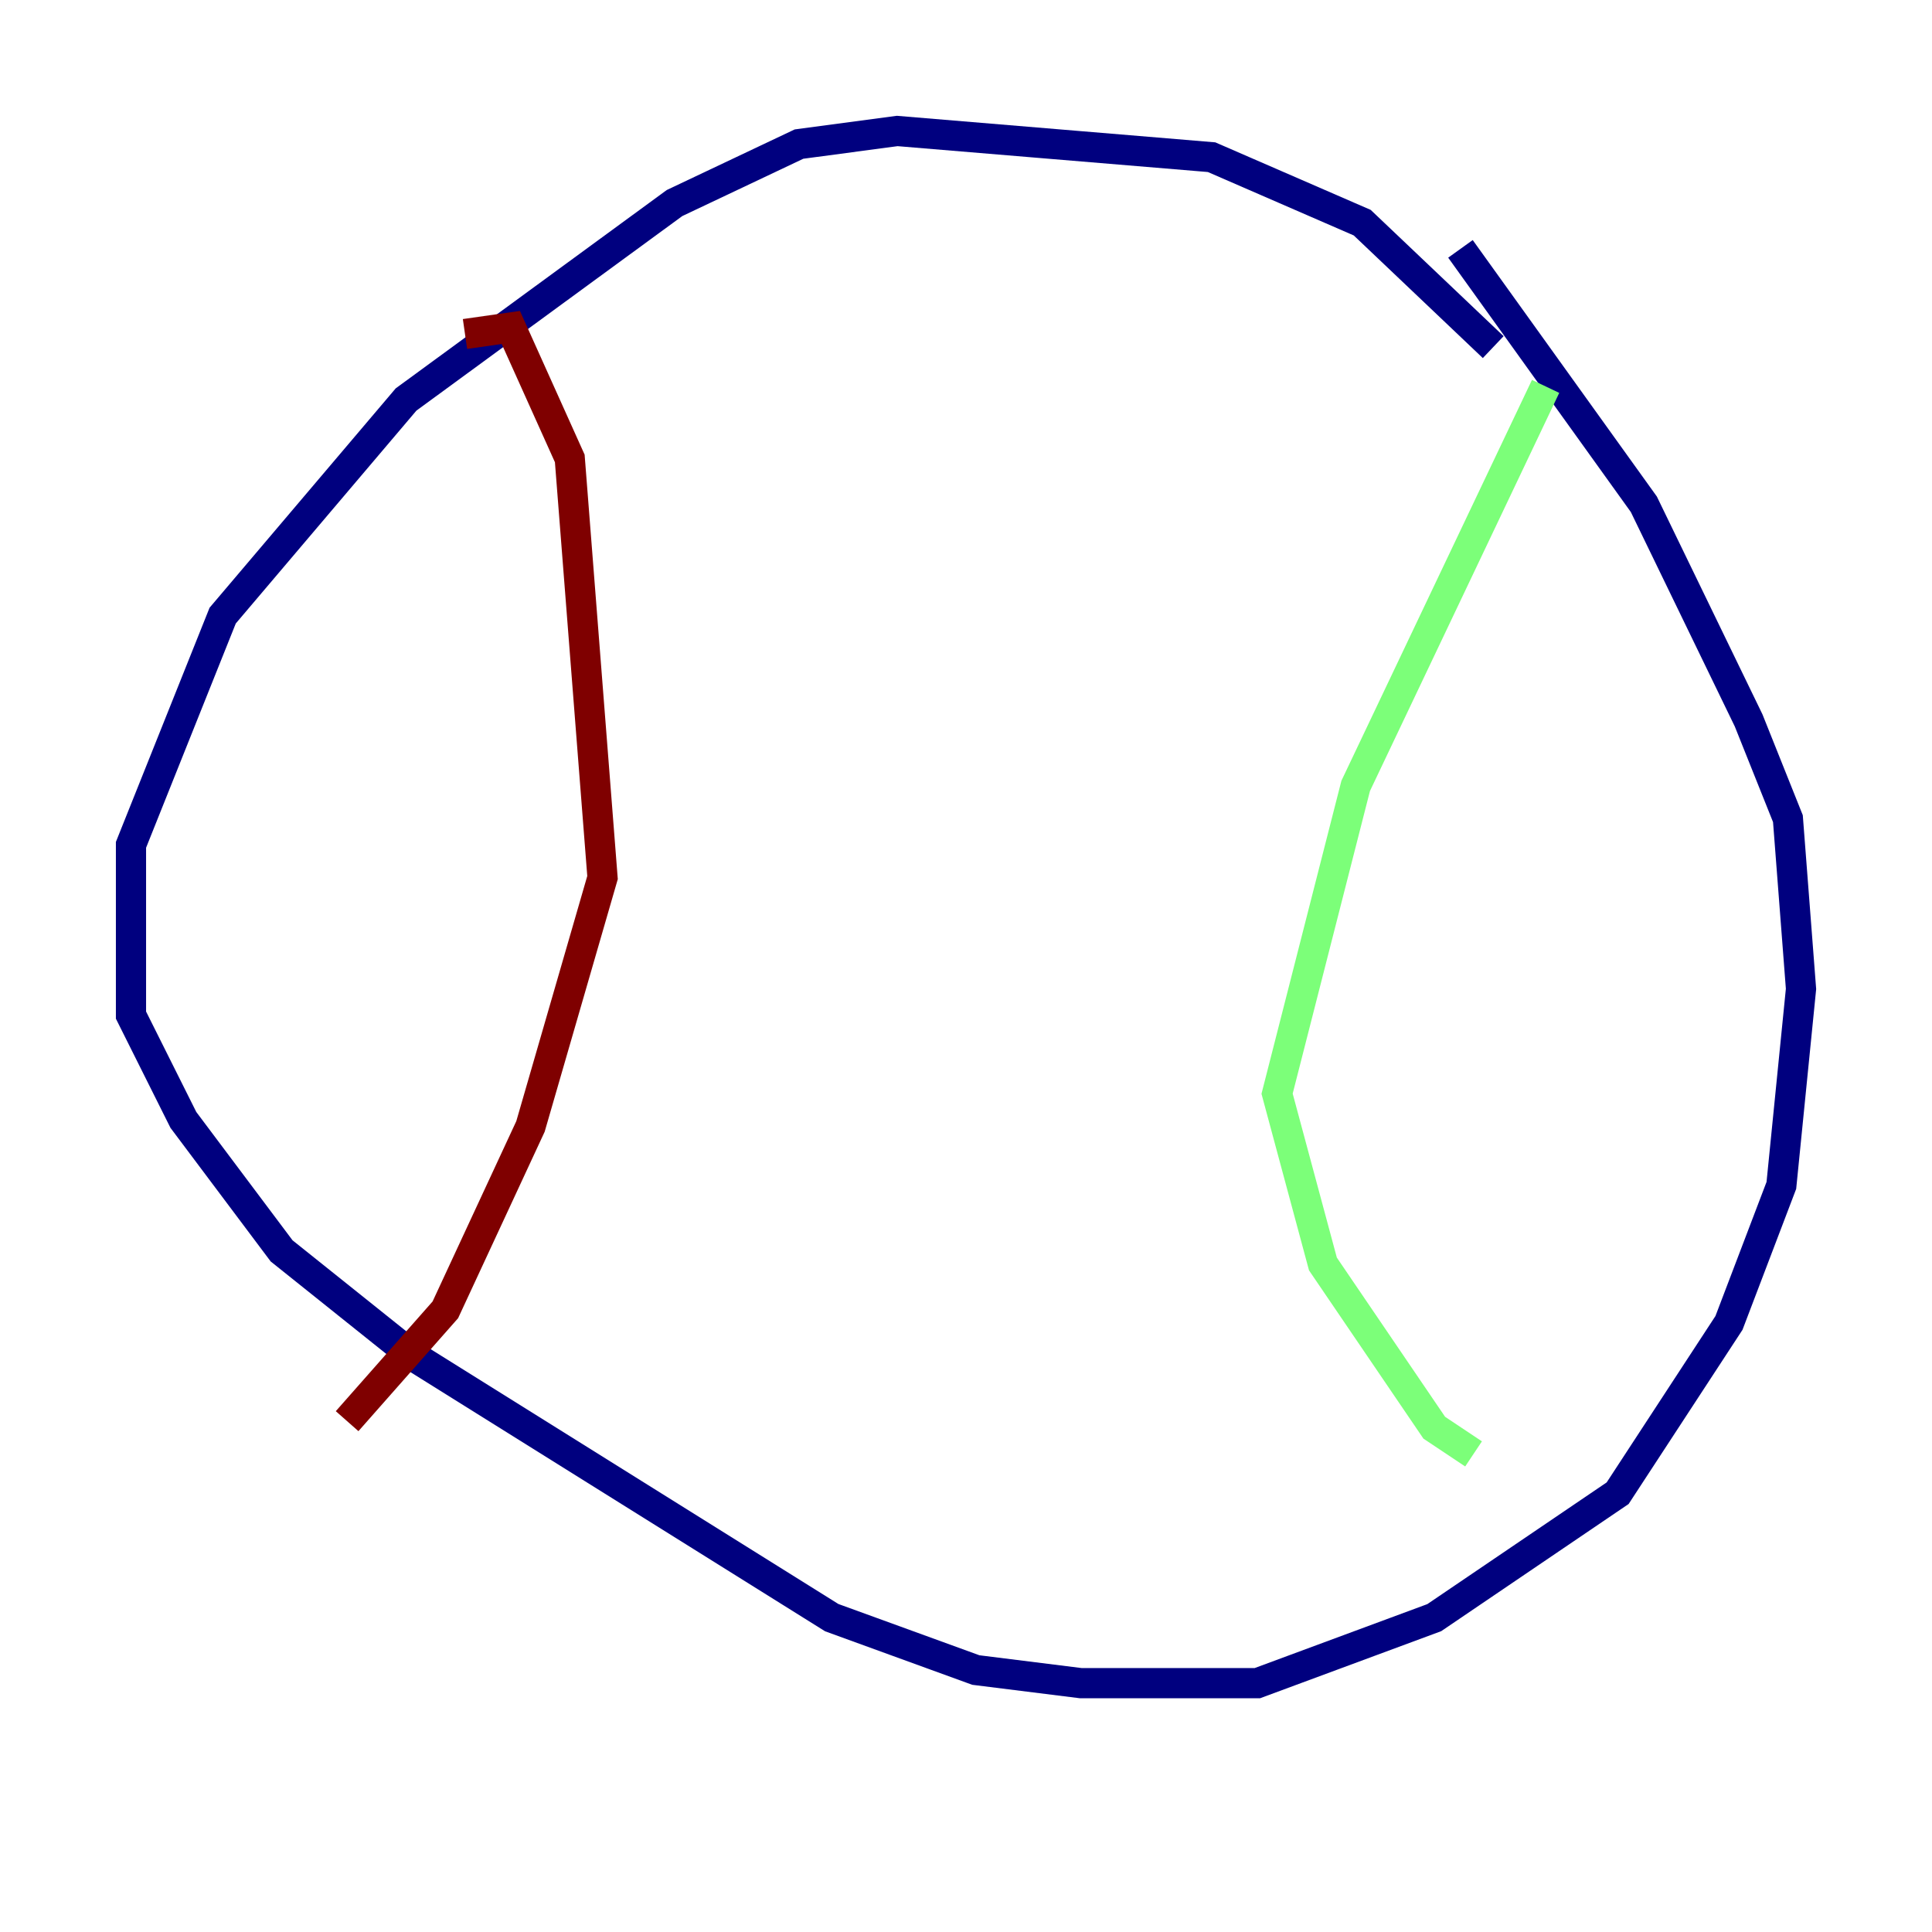 <?xml version="1.0" encoding="utf-8" ?>
<svg baseProfile="tiny" height="128" version="1.2" viewBox="0,0,128,128" width="128" xmlns="http://www.w3.org/2000/svg" xmlns:ev="http://www.w3.org/2001/xml-events" xmlns:xlink="http://www.w3.org/1999/xlink"><defs /><polyline fill="none" points="98.929,22.997 90.251,14.752 80.271,10.414 59.444,8.678 52.936,9.546 44.691,13.451 26.902,26.468 14.752,40.786 8.678,55.973 8.678,67.254 12.149,74.197 18.658,82.875 27.336,89.817 55.105,107.173 64.651,110.644 71.593,111.512 83.308,111.512 95.024,107.173 107.173,98.929 114.549,87.647 118.02,78.536 119.322,65.519 118.454,54.237 115.851,47.729 108.909,33.41 96.759,16.488" stroke="#00007f" stroke-width="2" /><polyline fill="none" points="102.4,25.6 89.817,52.068 84.61,72.461 87.647,83.742 95.024,94.59 97.627,96.325" stroke="#7cff79" stroke-width="2" /><polyline fill="none" points="30.807,22.129 33.844,21.695 37.749,30.373 39.919,58.142 35.146,74.63 29.505,86.78 22.997,94.156" stroke="#7f0000" stroke-width="2" /></svg>